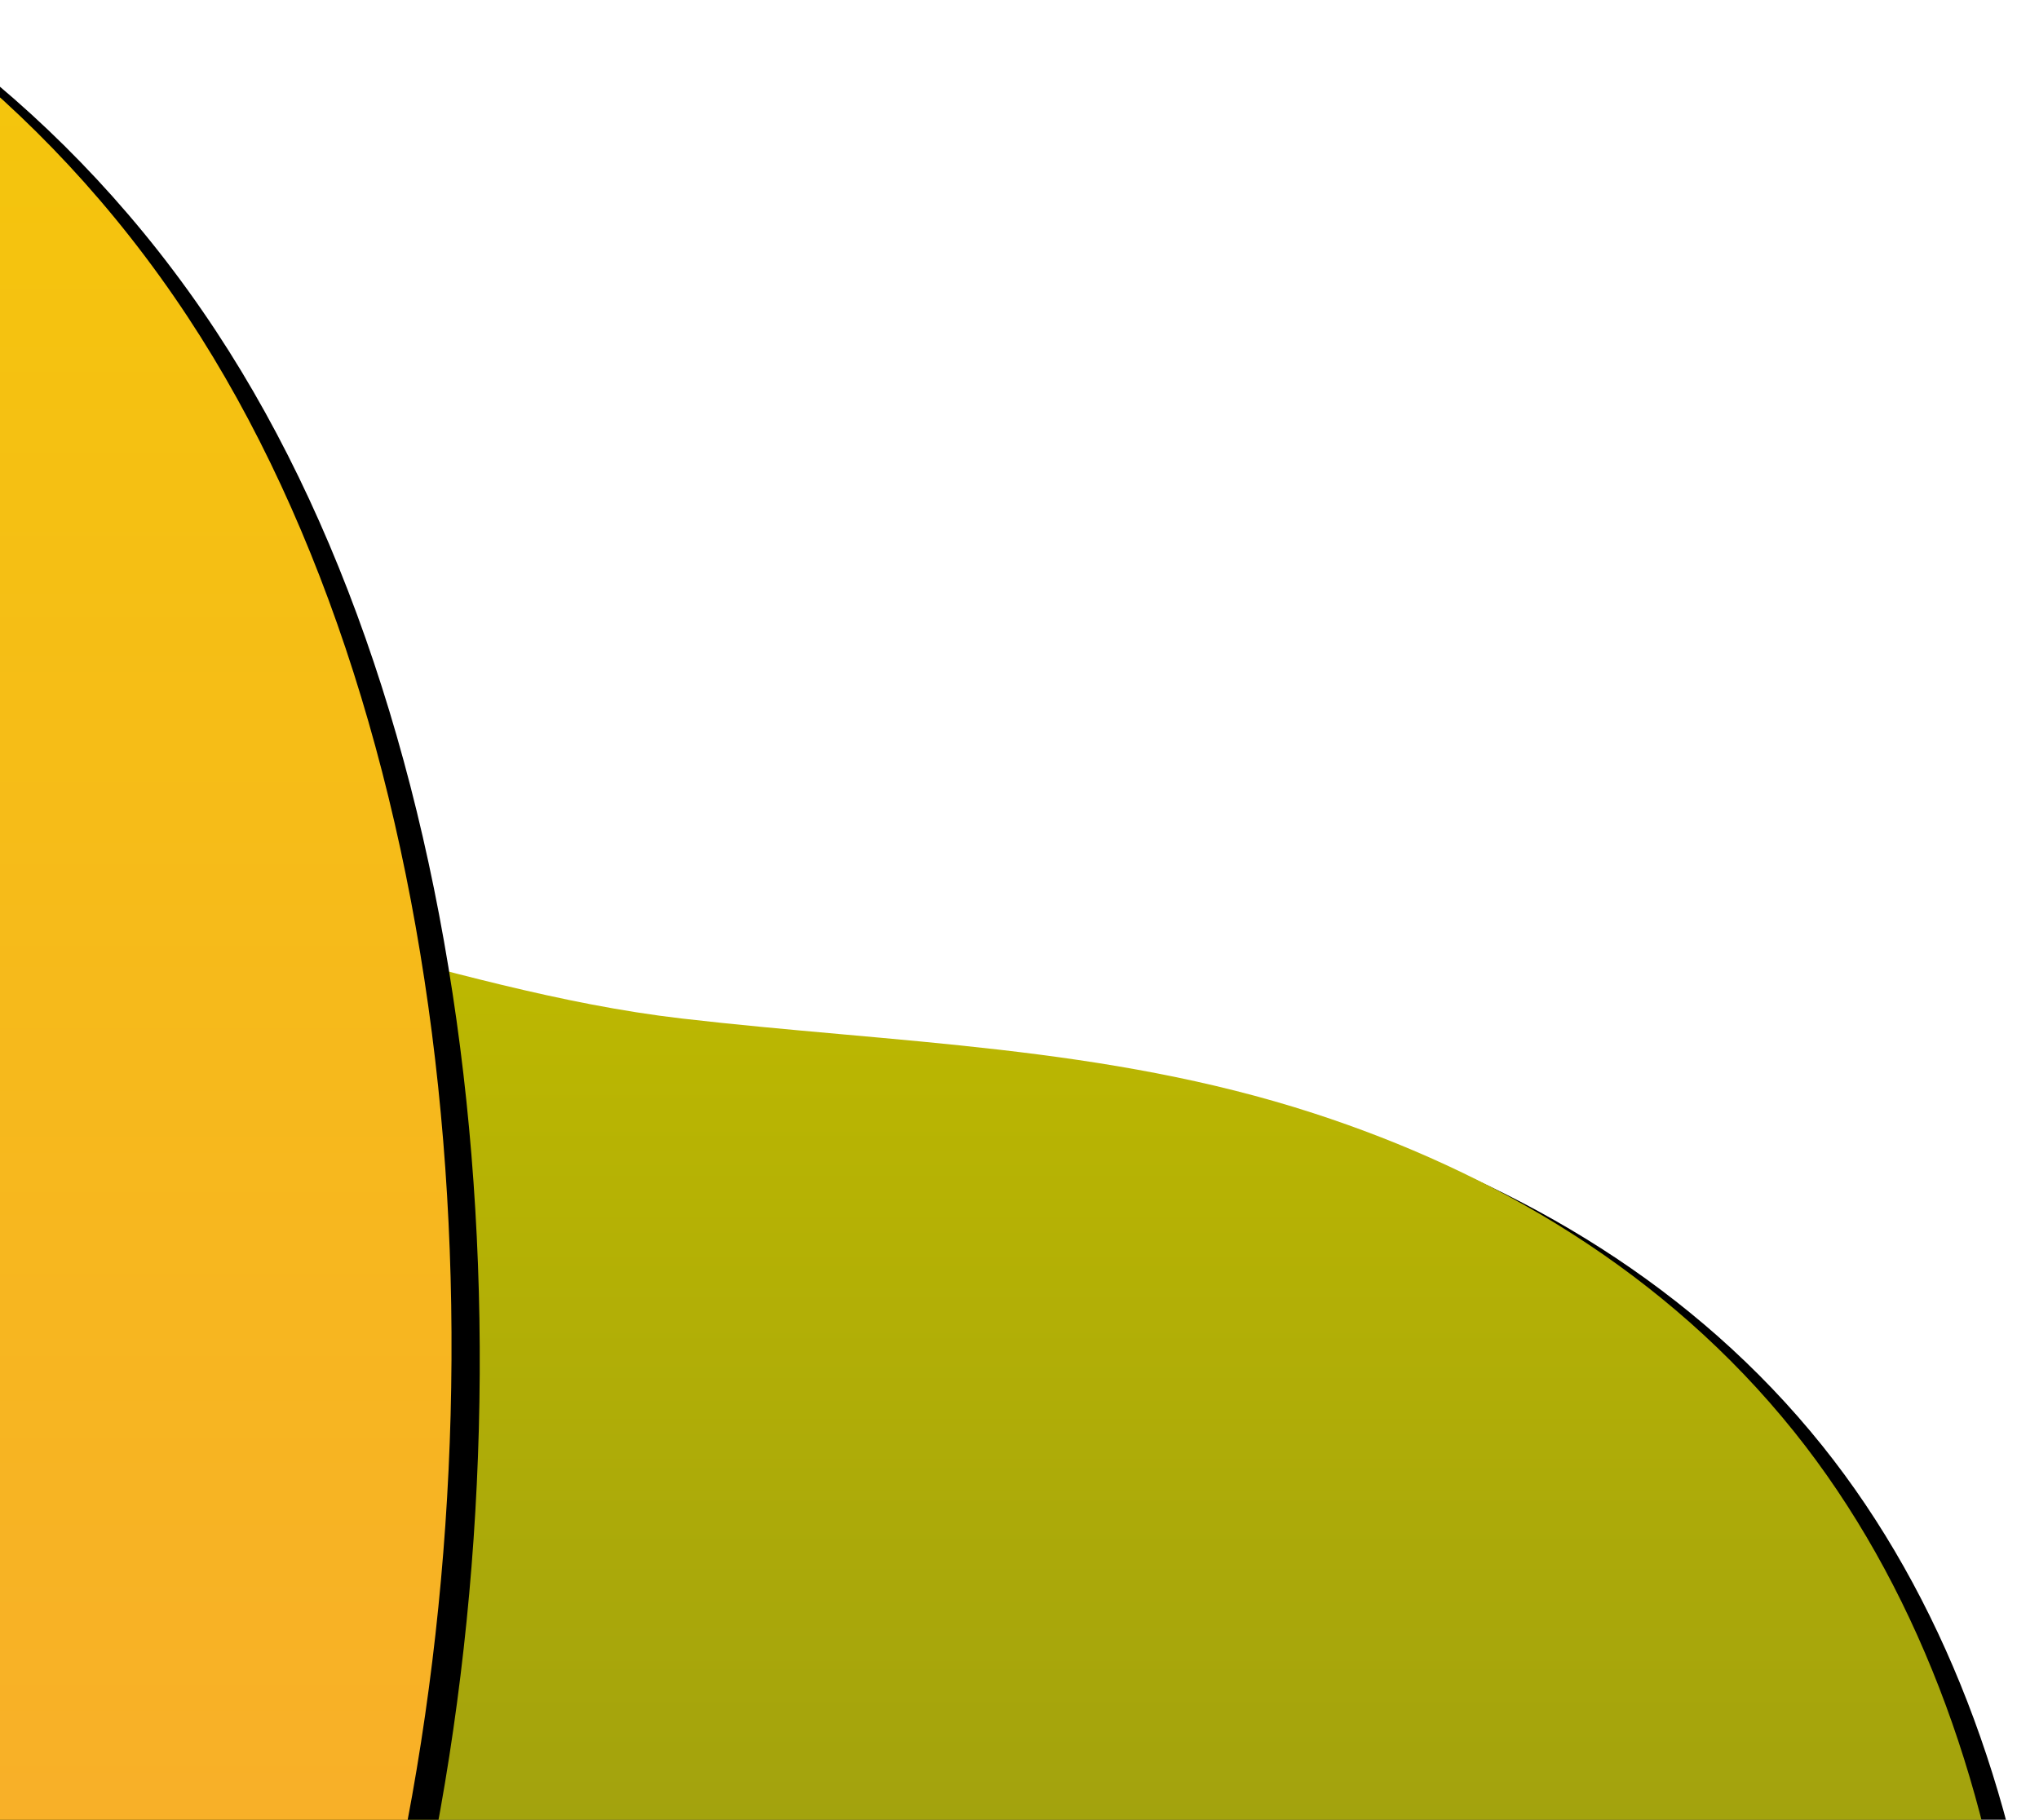 <svg xmlns="http://www.w3.org/2000/svg" xmlns:xlink="http://www.w3.org/1999/xlink" width="289" height="258" viewBox="0 0 289 258">
    <defs>
        <linearGradient id="prefix__c" x1="50%" x2="50%" y1=".86%" y2="100%">
            <stop offset="0%" stop-color="#BEB900"/>
            <stop offset="100%" stop-color="#6B7429"/>
        </linearGradient>
        <linearGradient id="prefix__f" x1="50%" x2="50%" y1="0%" y2="100%">
            <stop offset="0%" stop-color="#F3CC03"/>
            <stop offset="67.866%" stop-color="#F9AA30"/>
        </linearGradient>
        <filter id="prefix__a" width="103.8%" height="103.9%" x="-.9%" y="-1.5%" filterUnits="objectBoundingBox">
            <feOffset dx="4" dy="2" in="SourceAlpha" result="shadowOffsetOuter1"/>
            <feGaussianBlur in="shadowOffsetOuter1" result="shadowBlurOuter1" stdDeviation="2"/>
            <feComposite in="shadowBlurOuter1" in2="SourceAlpha" operator="out" result="shadowBlurOuter1"/>
            <feColorMatrix in="shadowBlurOuter1" values="0 0 0 0 0.312 0 0 0 0 0.312 0 0 0 0 0.312 0 0 0 0.082 0"/>
        </filter>
        <filter id="prefix__d" width="105.7%" height="105%" x="-2.1%" y="-2.1%" filterUnits="objectBoundingBox">
            <feOffset dx="4" dy="2" in="SourceAlpha" result="shadowOffsetOuter1"/>
            <feGaussianBlur in="shadowOffsetOuter1" result="shadowBlurOuter1" stdDeviation="4"/>
            <feComposite in="shadowBlurOuter1" in2="SourceAlpha" operator="out" result="shadowBlurOuter1"/>
            <feColorMatrix in="shadowBlurOuter1" values="0 0 0 0 0.312 0 0 0 0 0.312 0 0 0 0 0.312 0 0 0 0.082 0"/>
        </filter>
        <path id="prefix__b" d="M320.465 230.21c-15.195 15.065-27.916 34.608-33.356 57.412-8.956 37.543 2.785 77.697 18.086 112.131 31.536 70.96 79.158 131.386 136.31 172.955 8.485 6.17 17.255 11.976 26.722 15.508 13.061 4.87 26.944 5.235 40.614 5.563 17.512.416 35.273.801 52.257-4.373 15.955-4.858 30.64-14.466 44.512-25.151 41.574-32.023 78.43-76.447 95.36-132.349 16.925-55.901 10.619-124.143-23.67-166.927-18.228-22.74-42.778-36.924-68.097-45.15-29.636-9.629-59.33-9.93-89.544-13.433-34.682-4.027-66.473-19.883-101.973-18.283-35.021 1.579-70.141 15.252-97.221 42.098z"/>
        <path id="prefix__e" d="M41.686 58.638C24.316 79.564 9.774 106.712 3.554 138.39-6.685 190.544 6.739 246.325 24.23 294.159c36.052 98.575 90.493 182.517 155.828 240.263 9.701 8.572 19.727 16.637 30.55 21.543 14.93 6.766 30.802 7.272 46.428 7.727 20.02.578 40.325 1.114 59.74-6.074 18.24-6.749 35.029-20.095 50.886-34.939 47.528-44.485 89.662-106.197 109.014-183.853 19.35-77.657 12.14-172.456-27.06-231.89-20.836-31.59-48.902-51.293-77.846-62.72-33.88-13.376-67.827-13.794-102.366-18.661C229.756 19.96 193.413-2.066 152.829.157 112.793 2.35 72.644 21.345 41.686 58.637z"/>
    </defs>
    <g fill="none" fill-rule="evenodd" transform="translate(-423 -62)">
        <use fill="#000" filter="url(#prefix__a)" xlink:href="#prefix__b"/>
        <use fill="url(#prefix__c)" fill-opacity="1" xlink:href="#prefix__b"/>
        <g>
            <use fill="#000" filter="url(#prefix__d)" xlink:href="#prefix__e"/>
            <use fill="url(#prefix__f)" fill-opacity="1" xlink:href="#prefix__e"/>
        </g>
    </g>
</svg>
